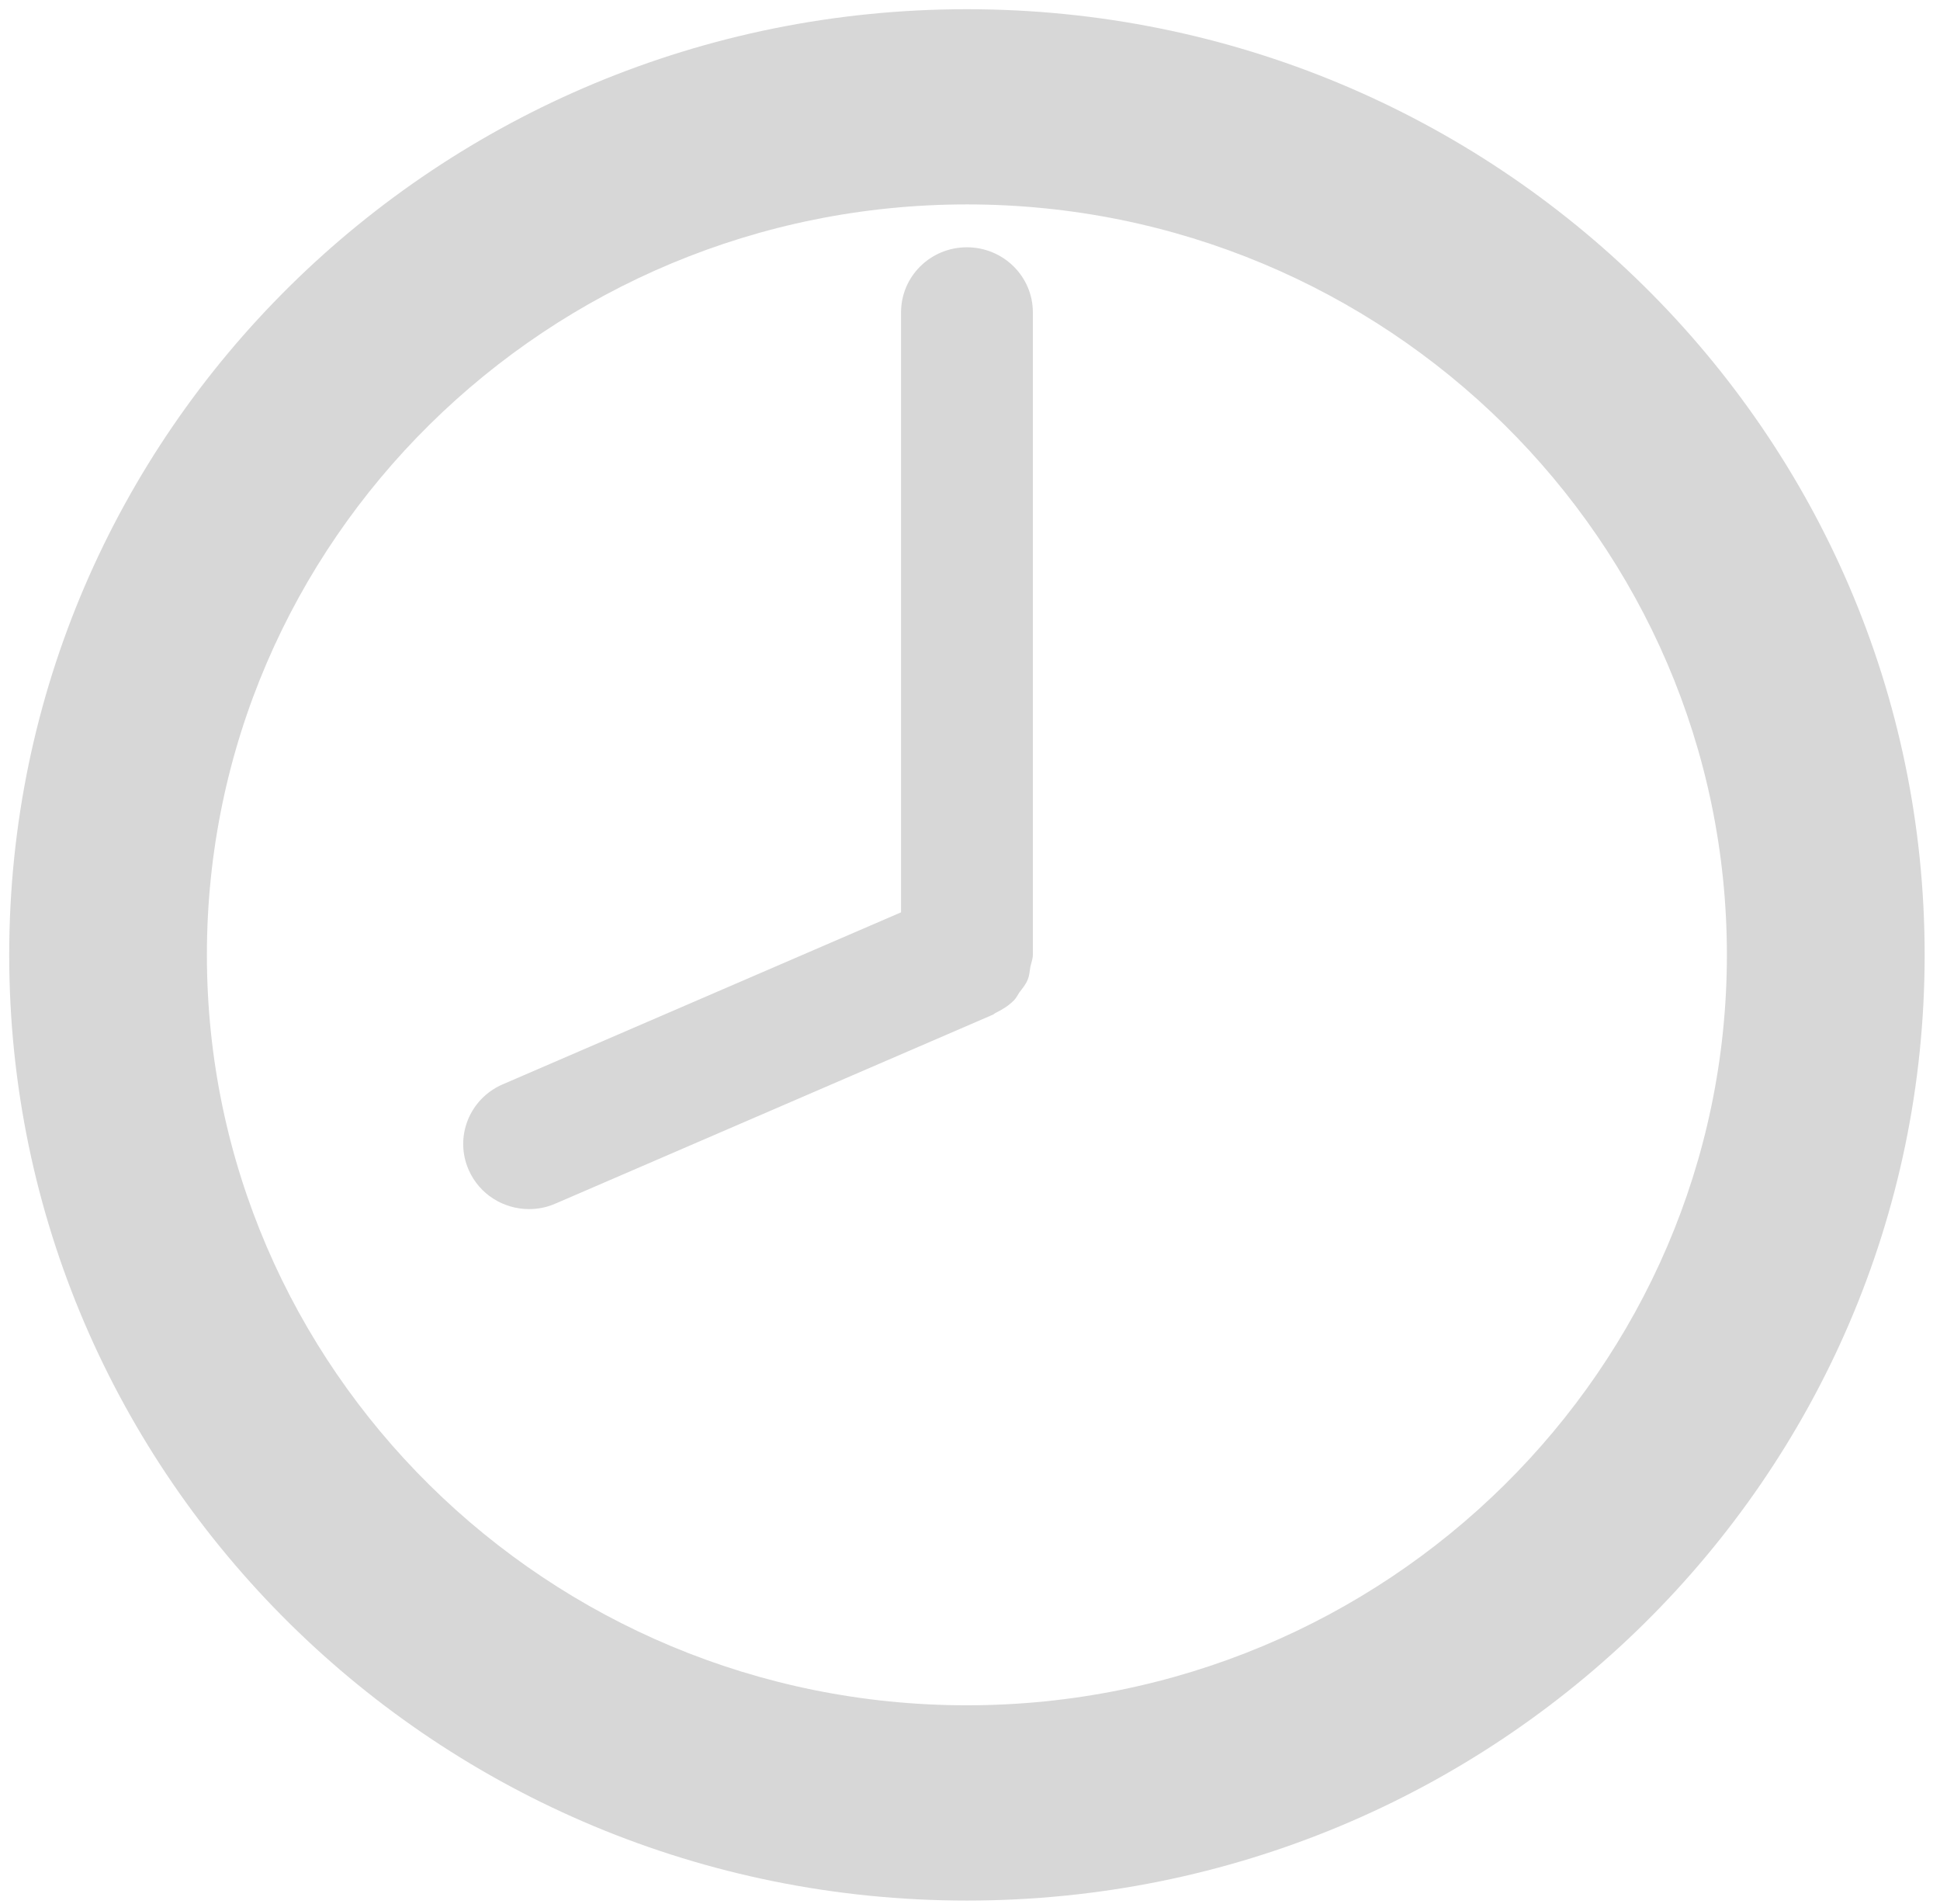 <svg width="158" height="155" xmlns="http://www.w3.org/2000/svg">
 <!-- Created with Method Draw - http://github.com/duopixel/Method-Draw/ -->
 <g>
  <title>background</title>
  <rect fill="none" id="canvas_background" height="157" width="160" y="-1" x="-1"/>
  <g display="none" id="canvasGrid">
   <rect fill="none" stroke-width="0" y="0" x="0" height="100%" width="100%"/>
  </g>
 </g>
 <g>
  <title>Layer 1</title>
  <path stroke="none" id="svg_1" d="m78.75,0.75c-43.079,0 -78,34.474 -78,77c0,42.526 34.921,77 78,77c43.079,0 78,-34.474 78,-77c0,-42.526 -34.921,-77 -78,-77zm0,138.101c-34.138,0 -61.9,-27.411 -61.9,-61.101c0,-33.695 27.762,-61.106 61.9,-61.106c34.138,0 61.894,27.406 61.894,61.106c0,33.7 -27.767,61.101 -61.894,61.101zm-0.005,-118.716c-2.968,0 -5.361,2.373 -5.361,5.298l0,48.852l-32.447,14.008c-2.716,1.176 -3.95,4.302 -2.758,6.983c0.88,1.987 2.844,3.173 4.911,3.173c0.719,0 1.454,-0.143 2.152,-0.45l35.56,-15.353c0.027,-0.011 0.048,-0.021 0.07,-0.032l0.021,-0.011c0.081,-0.032 0.123,-0.106 0.199,-0.132c0.558,-0.275 1.079,-0.599 1.497,-1.033c0.182,-0.18 0.284,-0.413 0.424,-0.62c0.258,-0.339 0.542,-0.673 0.698,-1.081c0.129,-0.318 0.14,-0.662 0.204,-1.001c0.07,-0.344 0.204,-0.646 0.204,-0.991l0,-52.317c0,-2.919 -2.404,-5.293 -5.372,-5.293z" stroke-width="1.5" fill="#d7d7d7"/>
 </g>
</svg>
